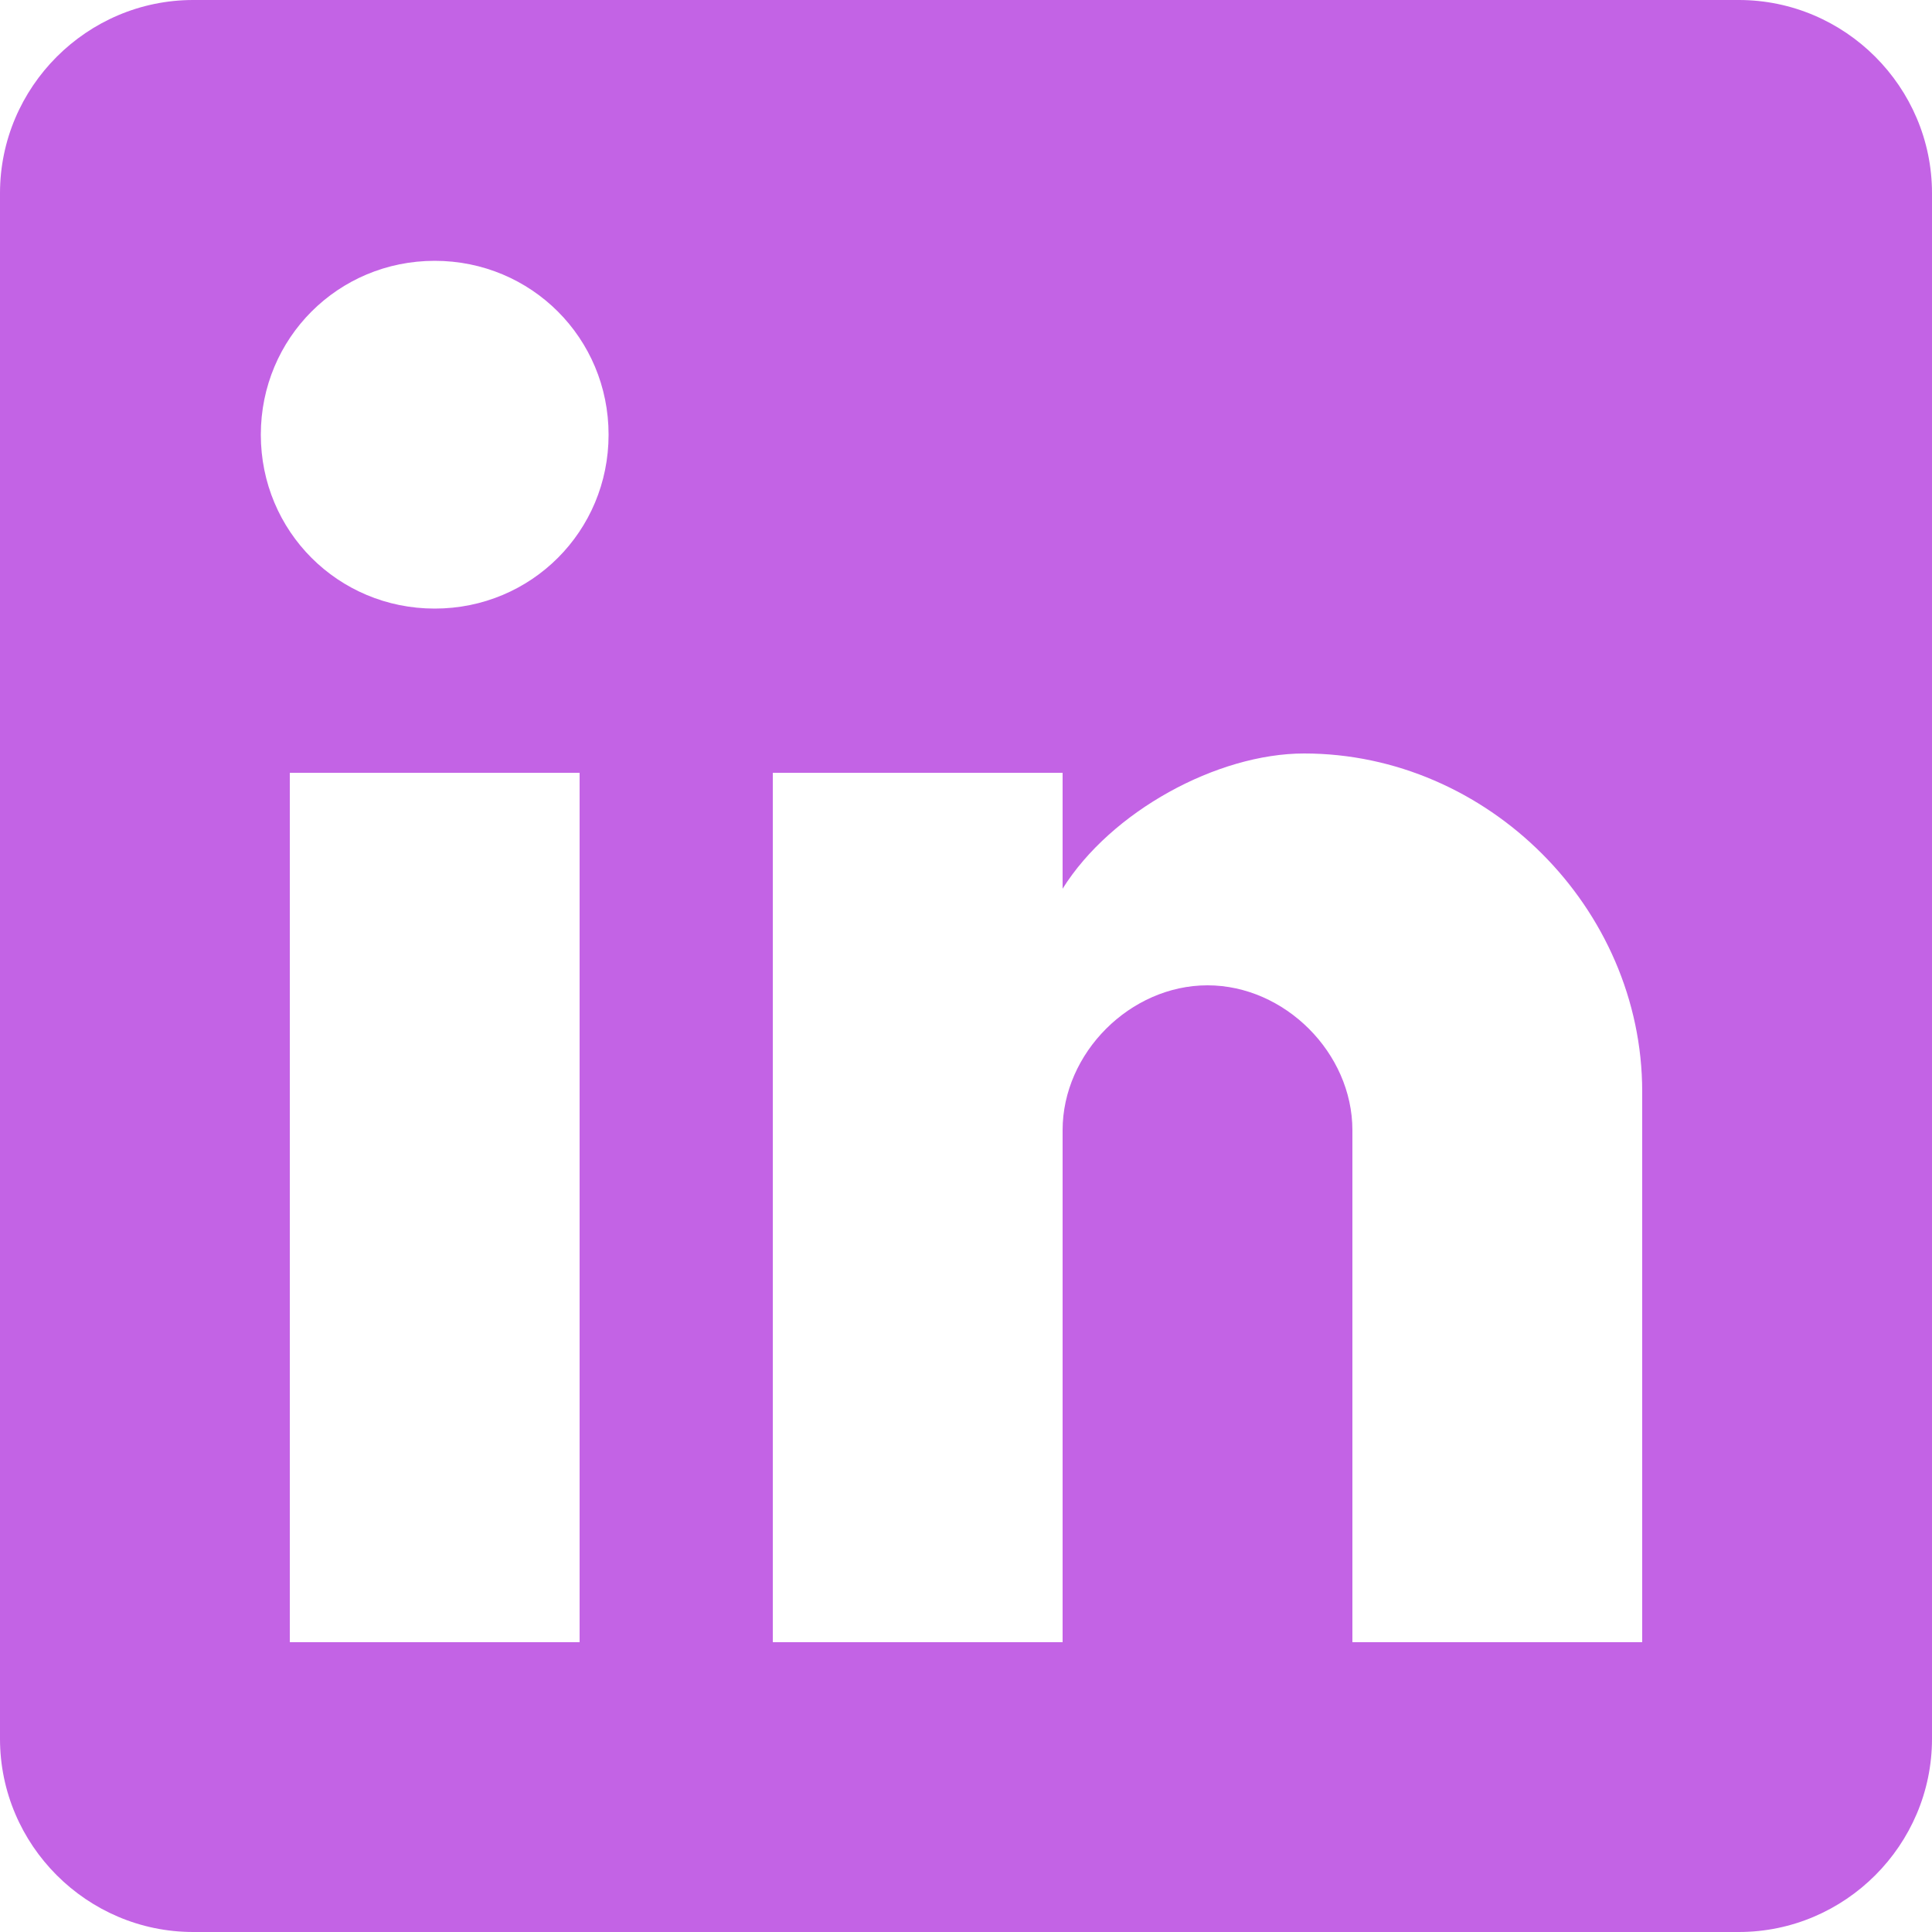 <svg width="29" height="29" viewBox="0 0 29 29" fill="none" xmlns="http://www.w3.org/2000/svg">
<path d="M26.1 0H2.9C1.305 0 0 1.305 0 2.9V26.1C0 27.695 1.305 29 2.9 29H26.1C27.695 29 29 27.695 29 26.1V2.9C29 1.305 27.695 0 26.1 0ZM8.7 24.65H4.35V11.6H8.7V24.65ZM6.525 9.135C5.075 9.135 3.915 7.975 3.915 6.525C3.915 5.075 5.075 3.915 6.525 3.915C7.975 3.915 9.135 5.075 9.135 6.525C9.135 7.975 7.975 9.135 6.525 9.135ZM24.65 24.65H20.3V16.965C20.3 15.805 19.285 14.79 18.125 14.79C16.965 14.79 15.95 15.805 15.95 16.965V24.65H11.6V11.6H15.95V13.34C16.675 12.18 18.27 11.31 19.575 11.31C22.33 11.31 24.65 13.63 24.65 16.385V24.65Z" fill="#C363E5"/>
</svg>
